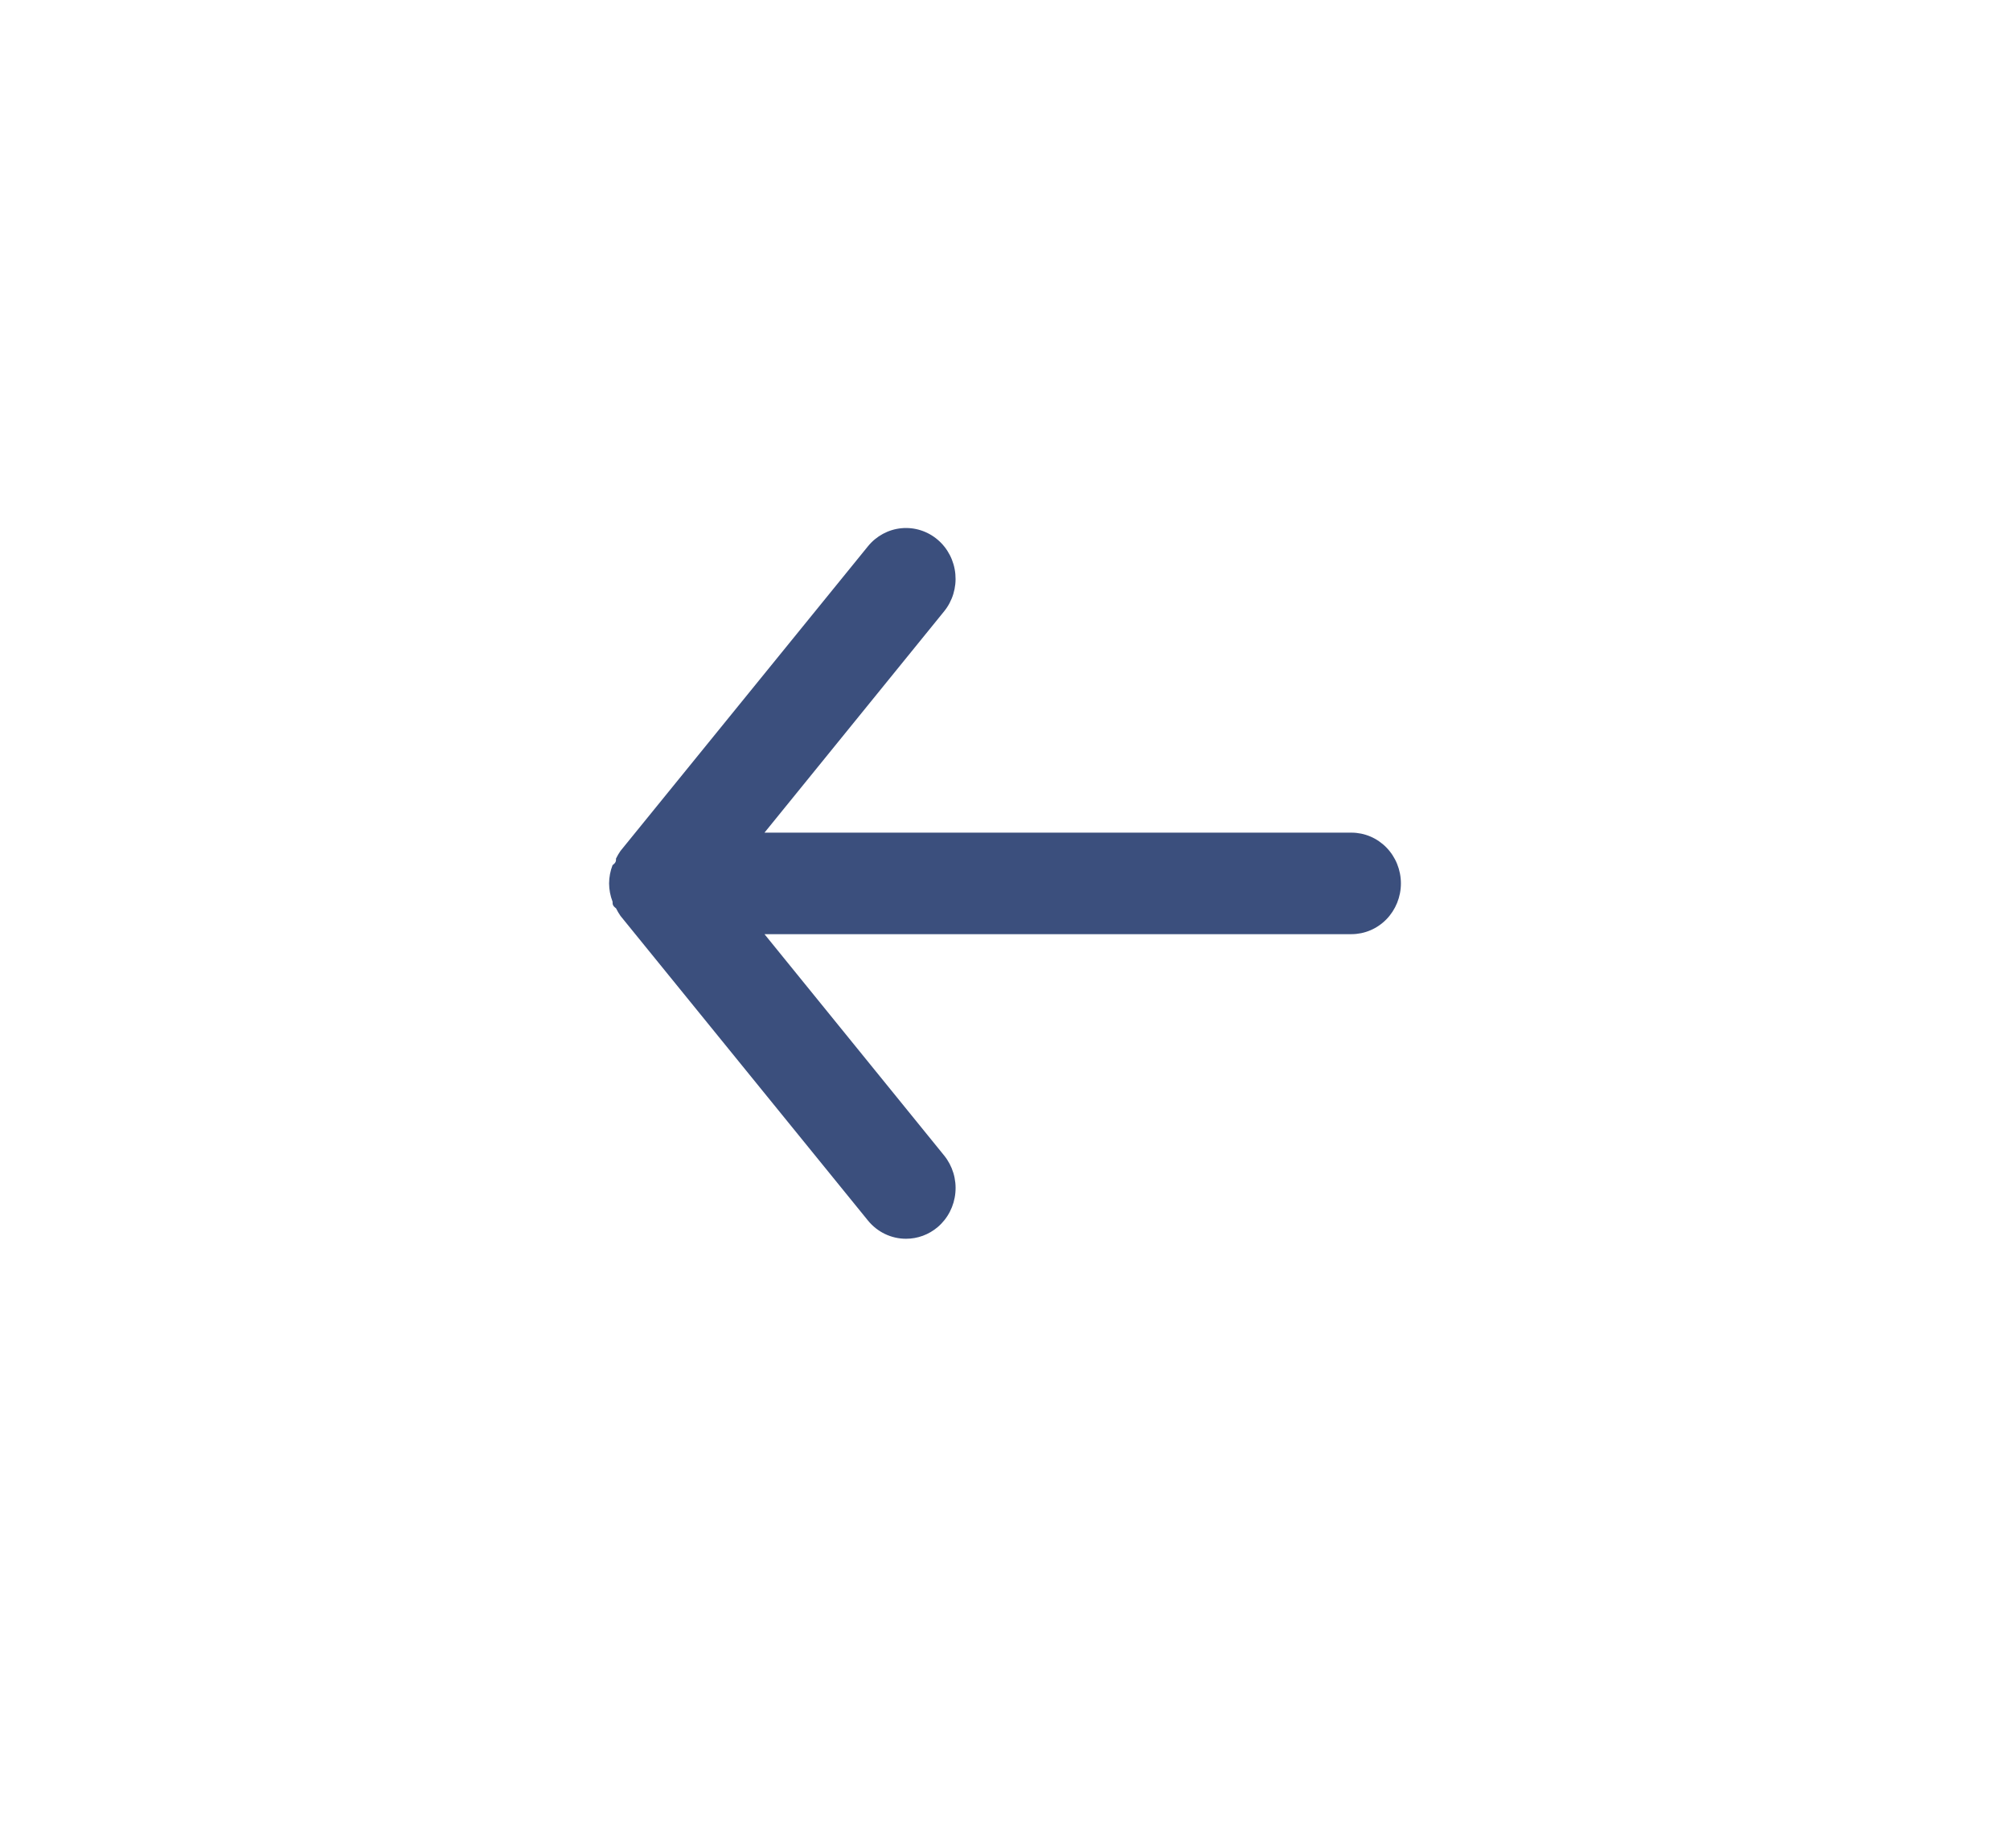 <svg width="99" height="91" viewBox="0 0 99 91" fill="none" xmlns="http://www.w3.org/2000/svg">
<g filter="url(#filter0_d_53_1490)">
<path d="M66.562 37.002C65.916 37.002 37.654 37.002 37.654 37.002L46.502 26.103C46.916 25.592 47.115 24.934 47.055 24.273C46.996 23.612 46.683 23.002 46.185 22.578C45.687 22.154 45.045 21.95 44.401 22.011C43.756 22.072 43.162 22.393 42.748 22.903L30.561 37.902C30.479 38.021 30.405 38.146 30.341 38.277C30.341 38.402 30.341 38.477 30.171 38.602C30.06 38.888 30.002 39.193 30 39.502C30.002 39.81 30.06 40.115 30.171 40.401C30.171 40.526 30.171 40.602 30.341 40.727C30.405 40.857 30.479 40.982 30.561 41.101L42.748 56.1C42.977 56.382 43.264 56.609 43.589 56.765C43.913 56.92 44.267 57.001 44.625 57C45.194 57.001 45.746 56.798 46.185 56.425C46.432 56.215 46.636 55.958 46.785 55.667C46.935 55.376 47.027 55.057 47.056 54.73C47.086 54.403 47.052 54.073 46.957 53.759C46.862 53.445 46.707 53.153 46.502 52.9L37.654 42.001H66.562C67.209 42.001 67.829 41.738 68.286 41.269C68.743 40.8 69 40.164 69 39.502C69 38.839 68.743 38.203 68.286 37.734C67.829 37.265 67.209 37.002 66.562 37.002Z" fill="#3B4F7D"/>
</g>
<defs>
<filter id="filter0_d_53_1490" x="0" y="-4" width="99" height="95" filterUnits="userSpaceOnUse" color-interpolation-filters="sRGB">
<feFlood flood-opacity="0" result="BackgroundImageFix"/>
<feColorMatrix in="SourceAlpha" type="matrix" values="0 0 0 0 0 0 0 0 0 0 0 0 0 0 0 0 0 0 127 0" result="hardAlpha"/>
<feOffset dy="4"/>
<feGaussianBlur stdDeviation="15"/>
<feComposite in2="hardAlpha" operator="out"/>
<feColorMatrix type="matrix" values="0 0 0 0 0 0 0 0 0 0 0 0 0 0 0 0 0 0 0.25 0"/>
<feBlend mode="normal" in2="BackgroundImageFix" result="effect1_dropShadow_53_1490"/>
<feBlend mode="normal" in="SourceGraphic" in2="effect1_dropShadow_53_1490" result="shape"/>
</filter>
</defs>
</svg>
